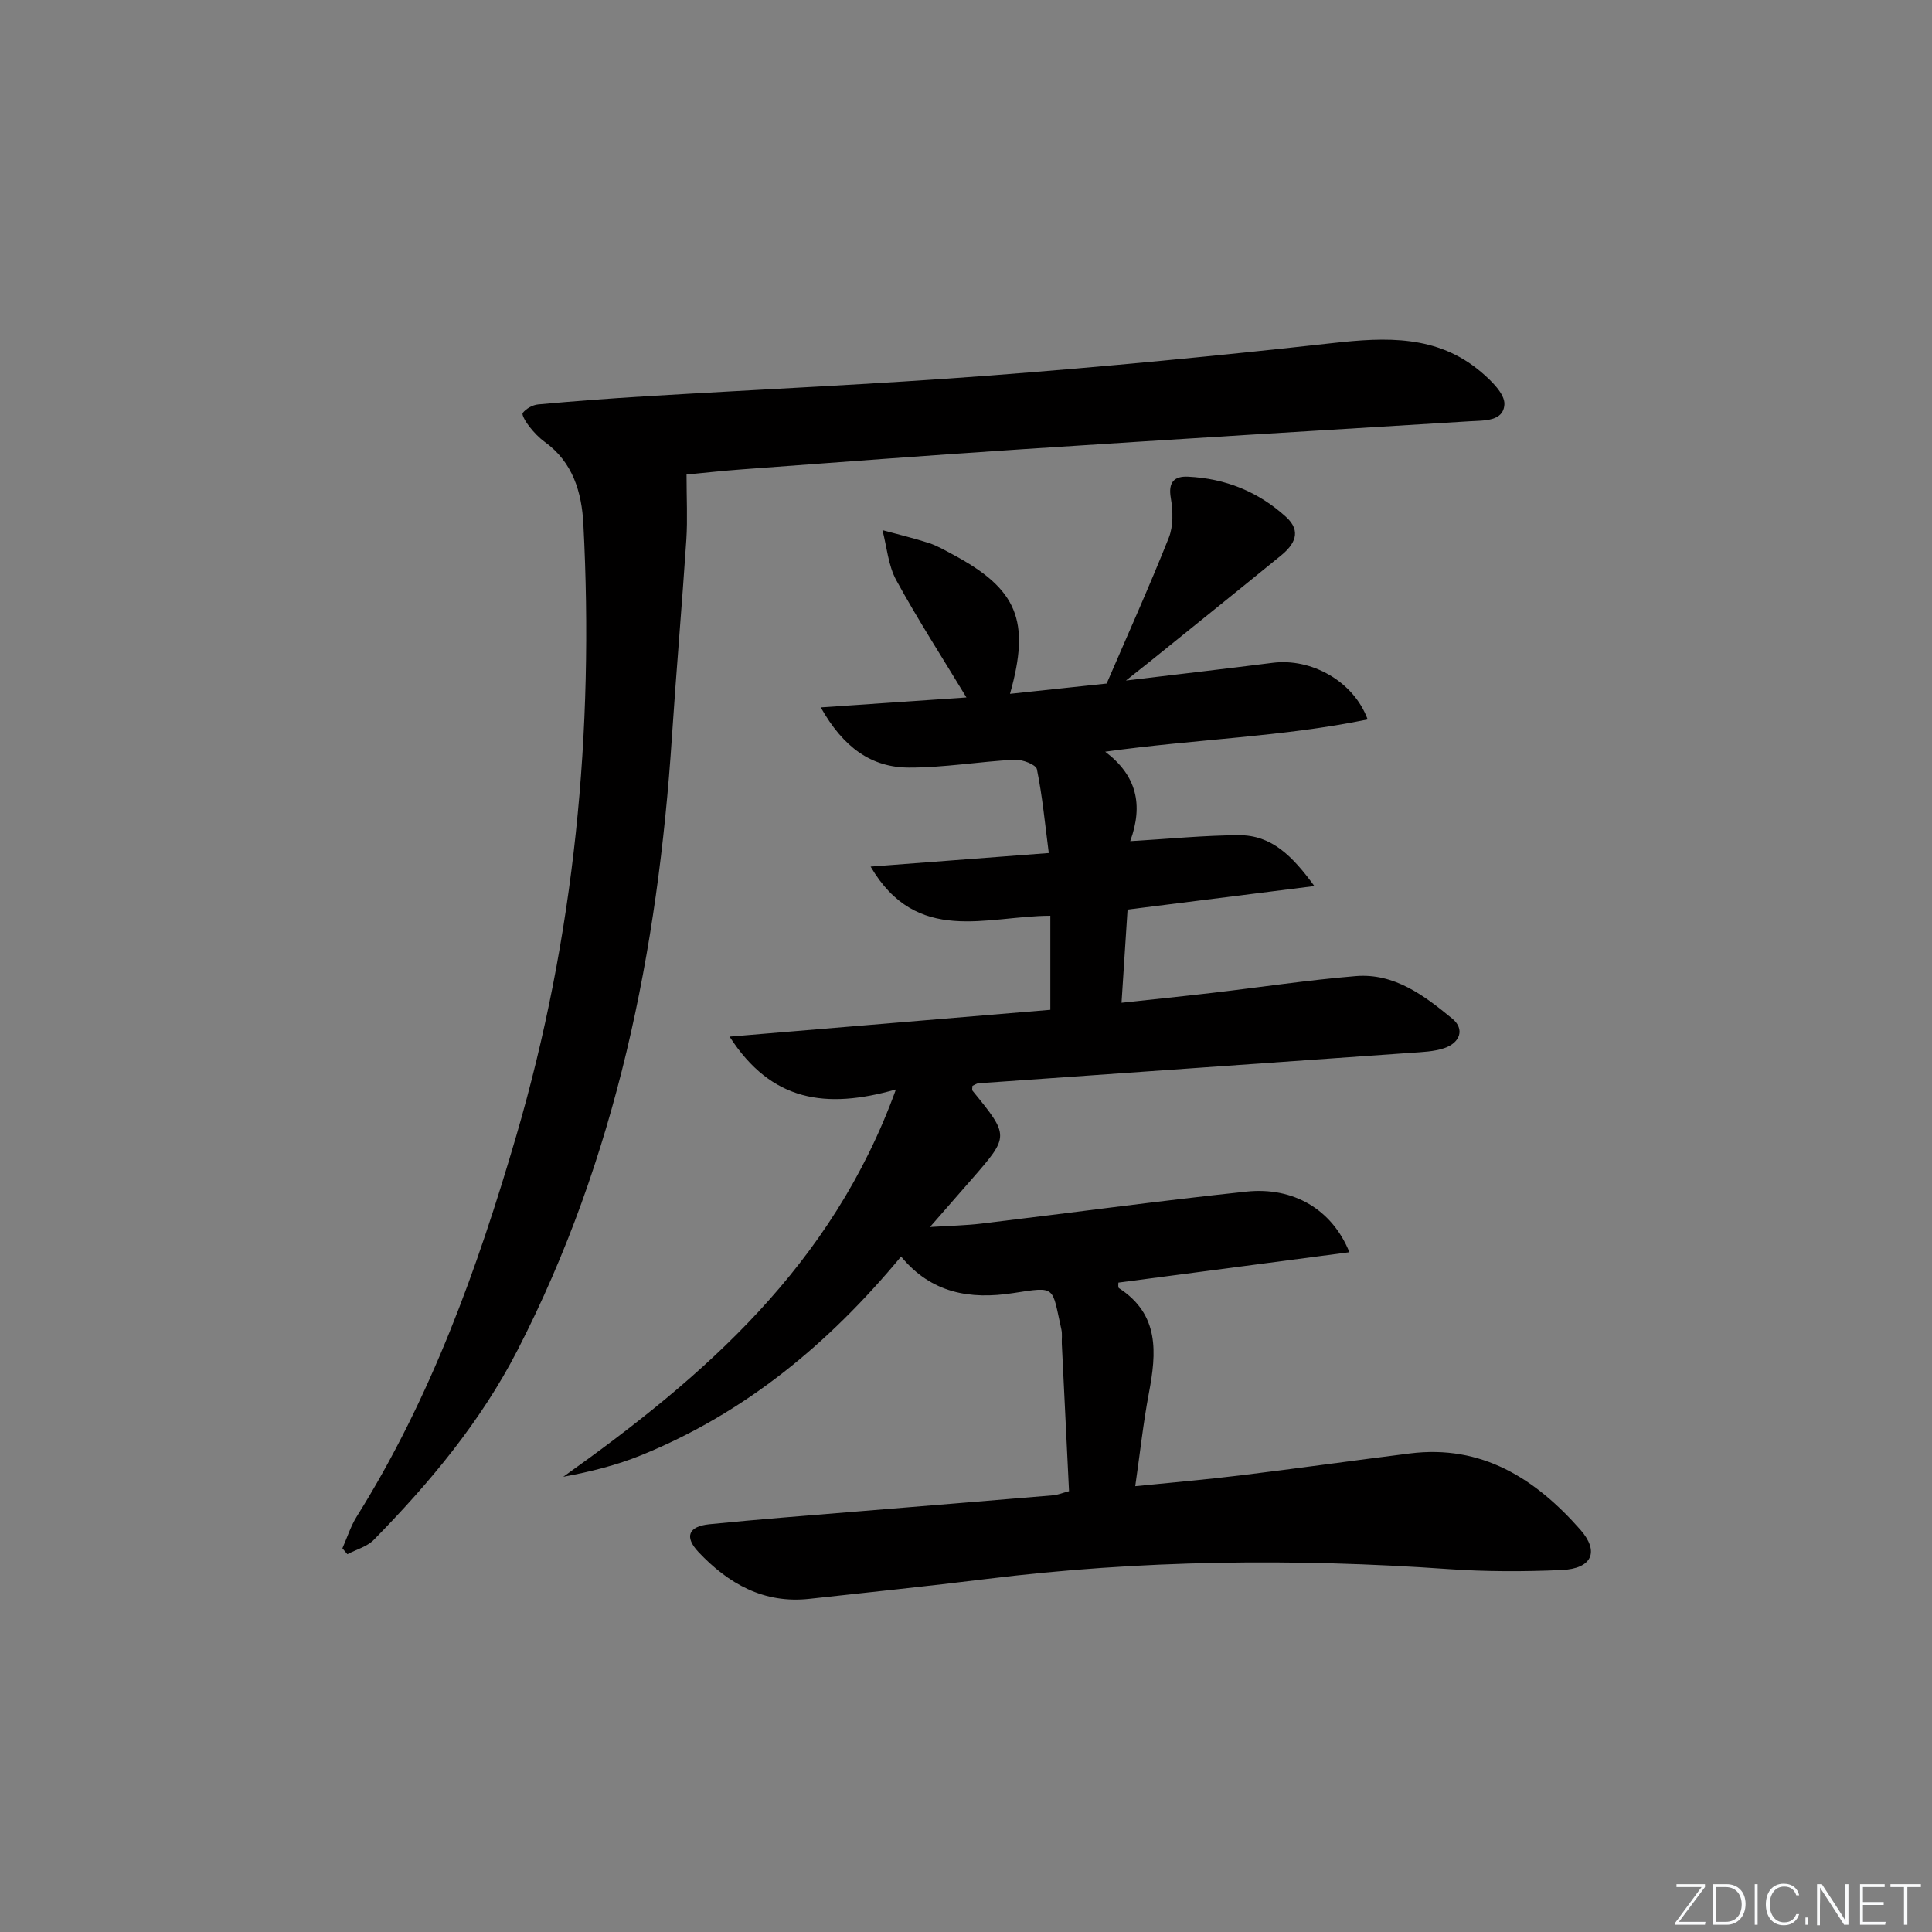 <svg enable-background="new 0 0 400 400" viewBox="0 0 400 400" xmlns="http://www.w3.org/2000/svg"><rect x="0" y="0" width="400" height="400" fill="#808080" stroke="none"/><g fill="#fafbfc"><path d="m346.9 398 5.4-7.3h-5.2v-.6h5.9v.6l-5.4 7.2h5.5l-.1.6h-6.2v-.5z"/><path d="m354.7 390.1h2.8c2.3 0 3.9 1.6 3.9 4.1s-1.6 4.3-3.9 4.3h-2.8zm.6 7.8h2c2.2 0 3.3-1.6 3.3-3.6 0-1.8-1-3.6-3.3-3.6h-2z"/><path d="m363.9 390.1v8.4h-.6v-8.4z"/><path d="m372.5 396.3c-.4 1.3-1.4 2.3-3.2 2.3-2.4 0-3.7-1.9-3.7-4.3 0-2.3 1.2-4.3 3.7-4.3 1.8 0 2.9 1 3.2 2.4h-.6c-.4-1.1-1.1-1.8-2.5-1.8-2.1 0-3 1.9-3 3.7s.9 3.7 3 3.7c1.4 0 2.1-.7 2.5-1.7z"/><path d="m373.8 398.5v-1.5h.6v1.5z"/><path d="m376.2 398.5v-8.4h1c1.3 2 4.4 6.7 4.9 7.6-.1-1.2-.1-2.4-.1-3.8v-3.8h.7v8.4h-.9c-1.2-1.9-4.4-6.8-5-7.7.1 1.1 0 2.3 0 3.9v3.9h-.6z"/><path d="m390 394.4h-4.3v3.5h4.7l-.1.6h-5.2v-8.4h5.1v.6h-4.5v3.1h4.3z"/><path d="m394.2 390.7h-2.8v-.6h6.3v.6h-2.8v7.8h-.7z"/></g><path d="m221.33 308.73c-.52-10.56-1.01-20.52-1.49-30.48-.05-1 .12-2.04-.09-2.99-2.02-9-.95-8.94-9.99-7.54-8.89 1.37-16.92.06-23.2-7.57-14.99 18.08-32.31 32.39-53.76 41.12-5.12 2.08-10.54 3.44-16.18 4.48 29.24-20.81 55.66-43.69 68.87-80.19-14.48 4.11-25.77 2.54-34.44-10.94 22.84-1.91 44.71-3.73 66.41-5.55 0-6.79 0-13.04 0-19.47-13.22.03-27.63 6.18-37.21-10.18 12.48-.95 24.09-1.83 36.89-2.81-.79-6.06-1.32-11.77-2.46-17.35-.2-.97-3.04-2.05-4.61-1.97-7.29.38-14.56 1.64-21.84 1.63-7.85-.01-13.63-4.18-18.3-12.46 10.81-.74 20.54-1.4 30.16-2.06-4.91-8.12-10.01-16.03-14.52-24.26-1.68-3.07-1.95-6.9-2.87-10.38 3.21.88 6.46 1.64 9.63 2.67 1.72.56 3.33 1.51 4.94 2.37 13.34 7.13 16.13 13.67 11.84 28.85 6.56-.7 12.84-1.37 20.01-2.13 4.22-9.8 8.77-19.9 12.86-30.17.97-2.44.88-5.59.42-8.26-.57-3.29.75-4.53 3.55-4.4 7.74.36 14.61 3.12 20.34 8.36 3.26 2.98 1.7 5.69-1.06 7.95-9.02 7.36-18.1 14.65-27.16 21.97-1.24 1-2.5 1.98-4.96 3.93 11.15-1.34 20.77-2.45 30.38-3.67 8.01-1.02 16.77 3.81 19.67 11.72-17.61 3.63-35.47 4.05-54.34 6.68 6.5 4.91 7.94 10.96 5.18 18.52 8.08-.47 15.29-1.2 22.51-1.23 6.76-.03 11.05 4.28 15.62 10.53-13.58 1.71-25.96 3.27-38.68 4.87-.4 6.14-.79 12.24-1.25 19.29 6.49-.7 12.65-1.33 18.8-2.05 9.9-1.15 19.76-2.65 29.69-3.47 8.04-.66 14.22 4.06 19.98 8.8 2.67 2.2 1.59 5.01-1.63 6.11-2.15.73-4.56.81-6.86.97-29.85 2.12-59.71 4.2-89.56 6.31-.45.03-.88.36-1.29.54 0 .41-.13.82.02 1 7.63 9.37 7.63 9.37-.05 18.19-2.61 3-5.23 5.99-8.76 10.03 4.27-.27 7.48-.33 10.64-.71 18.29-2.19 36.55-4.68 54.87-6.62 9.73-1.03 17.75 3.69 21.33 12.55-16.13 2.12-31.9 4.2-47.83 6.29.02.27-.12.99.11 1.14 8.43 5.46 7.79 13.38 6.2 21.76-1.16 6.15-1.83 12.39-2.82 19.25 7.7-.78 14.75-1.38 21.76-2.24 11.7-1.43 23.38-3.07 35.08-4.54 14.93-1.88 25.99 5.21 35.3 15.77 4.03 4.58 2.43 8.09-3.87 8.37-7.81.34-15.67.35-23.46-.2-31.94-2.25-63.8-1.88-95.61 2.05-12.2 1.51-24.43 2.76-36.65 4.11-9.46 1.05-16.81-3.14-22.99-9.7-2.95-3.14-2.07-5.3 2.25-5.74 10.25-1.03 20.52-1.81 30.79-2.66 13.41-1.11 26.83-2.18 40.24-3.32 1.08-.07 2.16-.53 3.45-.87z" fill="#010000"/><path d="m142.14 98.25c0 4.98.23 9.23-.04 13.46-.9 13.6-2.08 27.18-2.98 40.77-2.91 44.31-11.47 87.18-31.98 127.07-7.63 14.83-18.16 27.42-29.72 39.23-1.4 1.43-3.64 2.02-5.5 3-.34-.41-.69-.81-1.03-1.22.98-2.2 1.71-4.56 2.97-6.58 15.31-24.45 24.96-51.23 33.01-78.76 12.13-41.46 16.15-83.75 13.91-126.73-.34-6.54-2.16-12.79-7.99-16.99-1.2-.87-2.26-2-3.18-3.16-.67-.85-1.67-2.47-1.38-2.85.7-.89 2.05-1.66 3.2-1.76 7.44-.68 14.89-1.24 22.35-1.69 23.73-1.44 47.49-2.48 71.18-4.29s47.35-4.09 70.97-6.72c11.05-1.23 21.63-1.71 30.68 5.96 2.12 1.79 4.97 4.55 4.86 6.72-.19 3.55-4.12 3.33-7.19 3.51-30.85 1.87-61.7 3.76-92.54 5.78-19.4 1.27-38.78 2.75-58.16 4.18-4.13.3-8.24.77-11.44 1.07z" fill="#010000"/></svg>